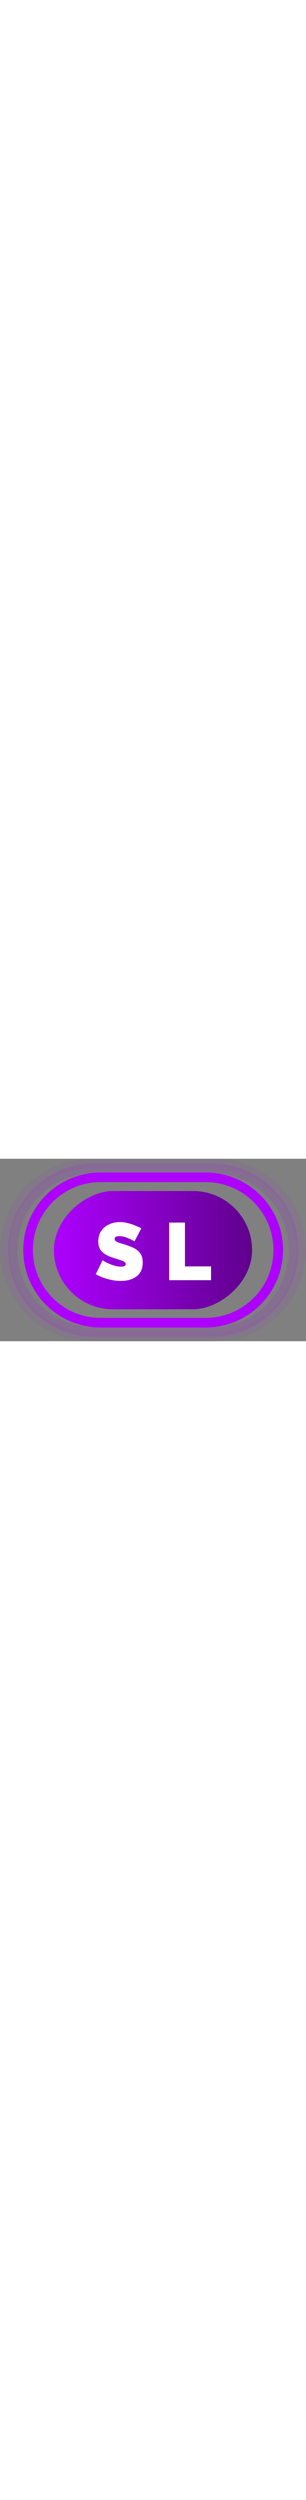 <svg width="70px" viewBox="0 0 959 571" fill="none" xmlns="http://www.w3.org/2000/svg">
<rect x="0" y="0" width="959" height="571" fill="#808080" stroke="none"/>
<rect x="169" y="471" width="370" height="621" rx="185" transform="rotate(-90 169 471)" fill="url(#paint0_linear_108_3)"/>
<path d="M315.5 58L644.5 58C770.145 58 872 159.855 872 285.5C872 411.145 770.145 513 644.5 513H315.5C189.855 513 88 411.145 88 285.5C88 159.855 189.855 58 315.5 58Z" stroke="#AD00FF" stroke-width="30"/>
<path d="M315.5 58L644.5 58C770.145 58 872 159.855 872 285.5C872 411.145 770.145 513 644.5 513H315.5C189.855 513 88 411.145 88 285.5C88 159.855 189.855 58 315.5 58Z" stroke="#AD00FF" stroke-width="30"/>
<path d="M296 30H664C805.385 30 920 144.615 920 286C920 427.385 805.385 542 664 542H296C154.615 542 40 427.385 40 286C40 144.615 154.615 30 296 30Z" stroke="#AD00FF" stroke-opacity="0.13" stroke-width="30"/>
<path d="M285.5 15H673.5C822.893 15 944 136.107 944 285.5C944 434.893 822.893 556 673.5 556H285.5C136.107 556 15 434.893 15 285.5C15 136.107 136.107 15 285.5 15Z" stroke="#AD00FF" stroke-opacity="0.06" stroke-width="30"/>
<path d="M421.561 258.588C421.561 258.588 420.122 257.741 417.243 256.048C414.364 254.355 410.554 252.492 405.813 250.46C401.072 248.259 395.907 246.311 390.319 244.618C384.731 242.925 379.228 242.078 373.809 242.078C369.576 242.078 366.104 242.755 363.395 244.11C360.686 245.465 359.331 247.751 359.331 250.968C359.331 254.016 360.686 256.471 363.395 258.334C366.104 260.197 369.914 261.89 374.825 263.414C379.905 264.938 385.916 266.801 392.859 269.002C404.035 272.389 413.687 276.283 421.815 280.686C429.943 285.089 436.208 290.761 440.611 297.704C445.014 304.477 447.215 313.537 447.215 324.882C447.215 335.719 445.268 344.863 441.373 352.314C437.478 359.595 432.229 365.437 425.625 369.84C419.021 374.243 411.655 377.46 403.527 379.492C395.399 381.355 387.102 382.286 378.635 382.286C369.999 382.286 360.94 381.439 351.457 379.746C342.144 377.883 333.084 375.428 324.279 372.38C315.474 369.163 307.43 365.437 300.149 361.204L321.485 317.77C321.485 317.77 323.178 318.786 326.565 320.818C329.952 322.85 334.439 325.136 340.027 327.676C345.615 330.216 351.796 332.502 358.569 334.534C365.512 336.566 372.454 337.582 379.397 337.582C384.816 337.582 388.541 336.905 390.573 335.55C392.774 334.026 393.875 332.079 393.875 329.708C393.875 326.152 392.012 323.443 388.287 321.58C384.562 319.548 379.651 317.685 373.555 315.992C367.628 314.129 361.024 312.013 353.743 309.642C343.244 306.086 334.608 302.107 327.835 297.704C321.062 293.132 316.066 287.798 312.849 281.702C309.632 275.437 308.023 267.901 308.023 259.096C308.023 245.719 311.156 234.543 317.421 225.568C323.686 216.593 331.899 209.82 342.059 205.248C352.388 200.507 363.48 198.136 375.333 198.136C384.138 198.136 392.605 199.237 400.733 201.438C409.03 203.47 416.735 206.01 423.847 209.058C431.128 212.106 437.478 214.985 442.897 217.694L421.561 258.588ZM530.067 380V199.66H579.597V336.82H661.385V380H530.067Z" fill="white"/>
<defs>
<linearGradient id="paint0_linear_108_3" x1="354" y1="471" x2="354" y2="1092" gradientUnits="userSpaceOnUse">
<stop stop-color="#AD00FF"/>
<stop offset="1" stop-color="#5F008C"/>
</linearGradient>
</defs>
</svg>
